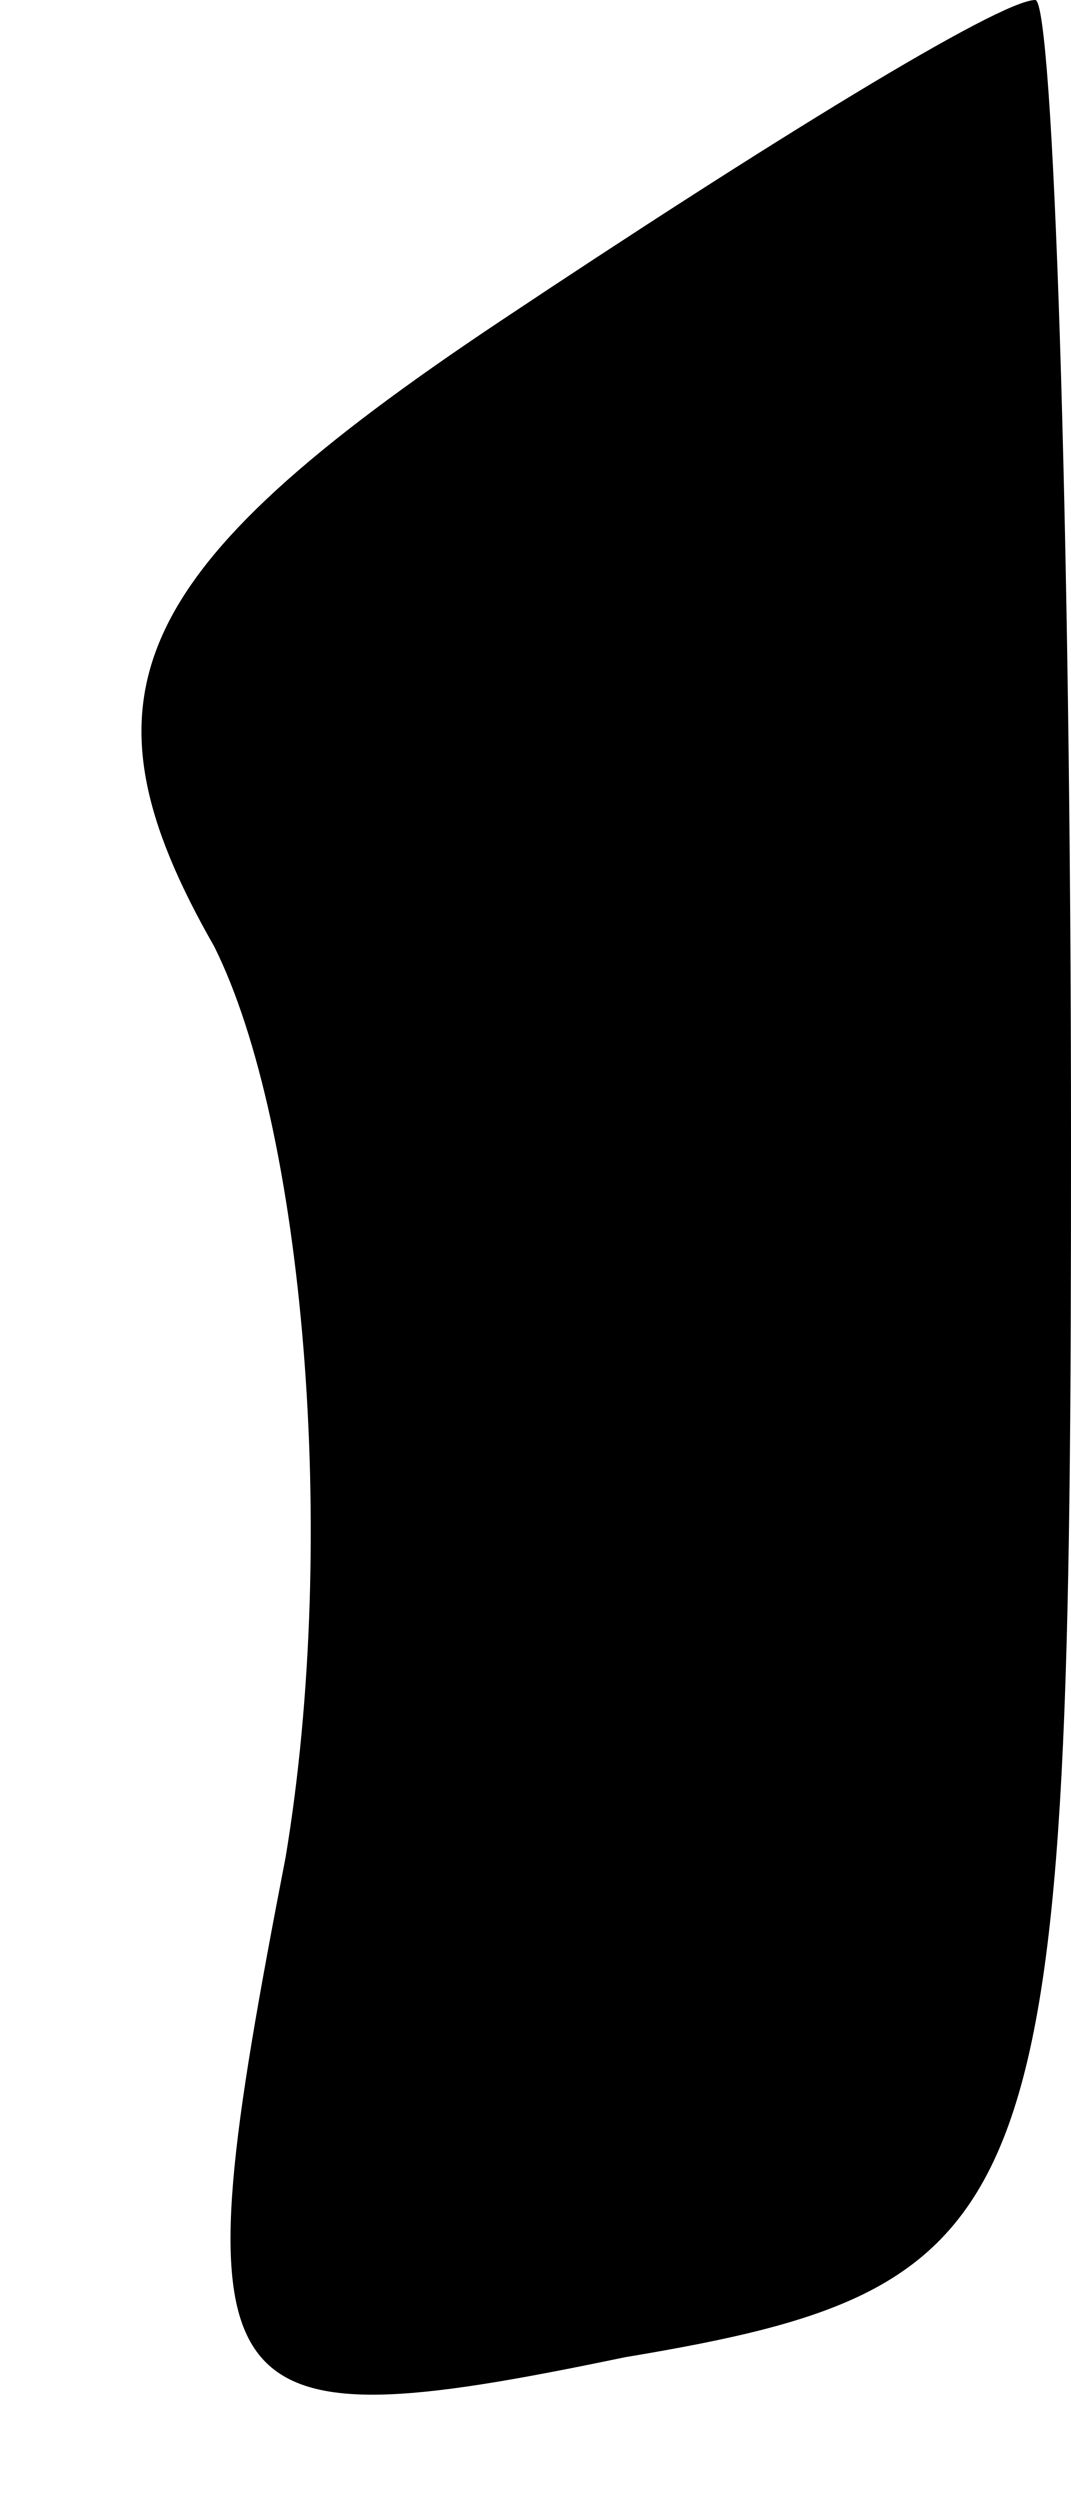 <?xml version="1.0" standalone="no"?>
<!DOCTYPE svg PUBLIC "-//W3C//DTD SVG 20010904//EN"
 "http://www.w3.org/TR/2001/REC-SVG-20010904/DTD/svg10.dtd">
<svg version="1.0" xmlns="http://www.w3.org/2000/svg"
 width="6pt" height="14pt" viewBox="0 0 6 14"
 preserveAspectRatio="xMidYMid meet">
<g transform="translate(0,14) scale(0.1,-0.1)"
fill="#000000" stroke="none">
<path fill="#000000" stroke="none" d="M28 122 c-21 -14 -24 -21 -16 -35 5
-10 7 -33 4 -51 -6 -31 -5 -33 19 -28 24 4 25 8 25 68 0 35 -1 64 -2 64 -2 0
-15 -8 -30 -18z"/>
</g>
</svg>
